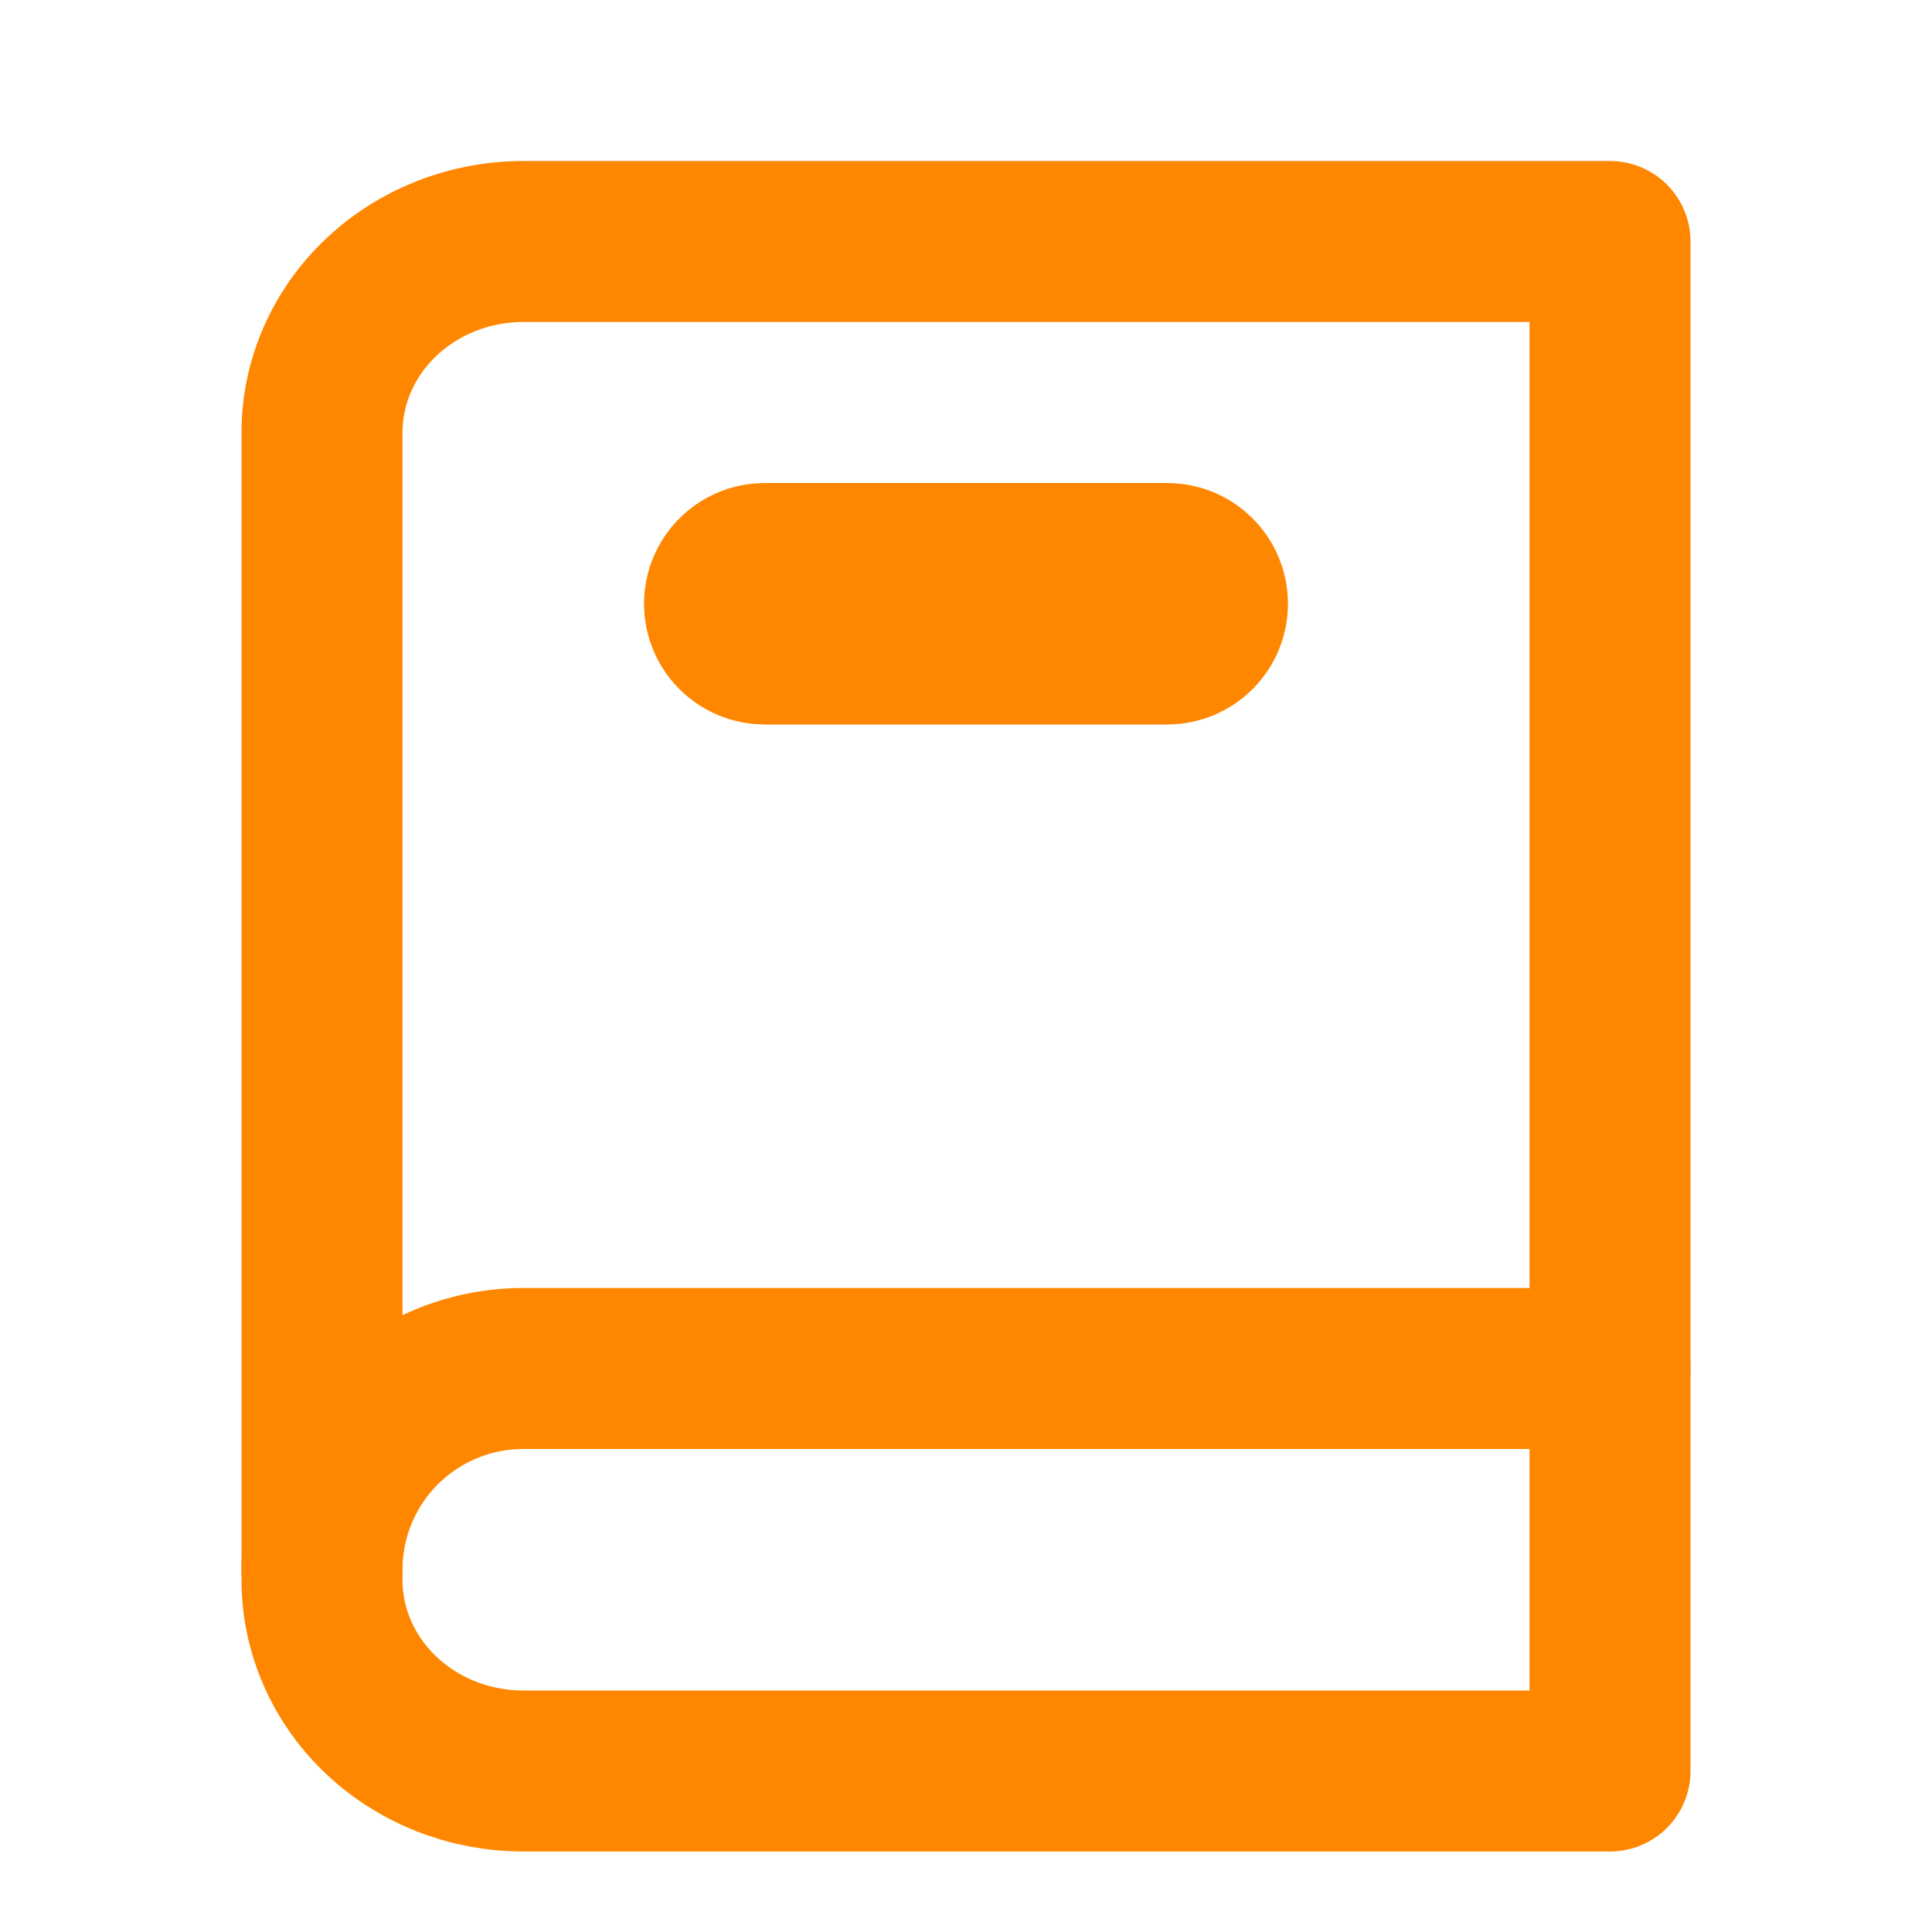 <svg width="24" height="24" viewBox="0 0 24 24" fill="none" xmlns="http://www.w3.org/2000/svg">
<path d="M4 19.5C4 18.837 4.263 18.201 4.732 17.732C5.201 17.263 5.837 17 6.5 17H20" stroke="#FF8700" stroke-width="2" stroke-linecap="round" stroke-linejoin="round"/>
<path d="M6.5 3H20V22H6.5C5.837 22 5.201 21.75 4.732 21.304C4.263 20.859 4 20.255 4 19.625V5.375C4 4.745 4.263 4.141 4.732 3.696C5.201 3.25 5.837 3 6.5 3V3Z" stroke="#FF8700" stroke-width="2" stroke-linecap="round" stroke-linejoin="round"/>
<path d="M14.5 8H9.5C9.224 8 9 7.776 9 7.5C9 7.224 9.224 7 9.5 7H14.5C14.776 7 15 7.224 15 7.5C15 7.776 14.776 8 14.5 8Z" stroke="#FF8700" stroke-width="2"/>
</svg>
